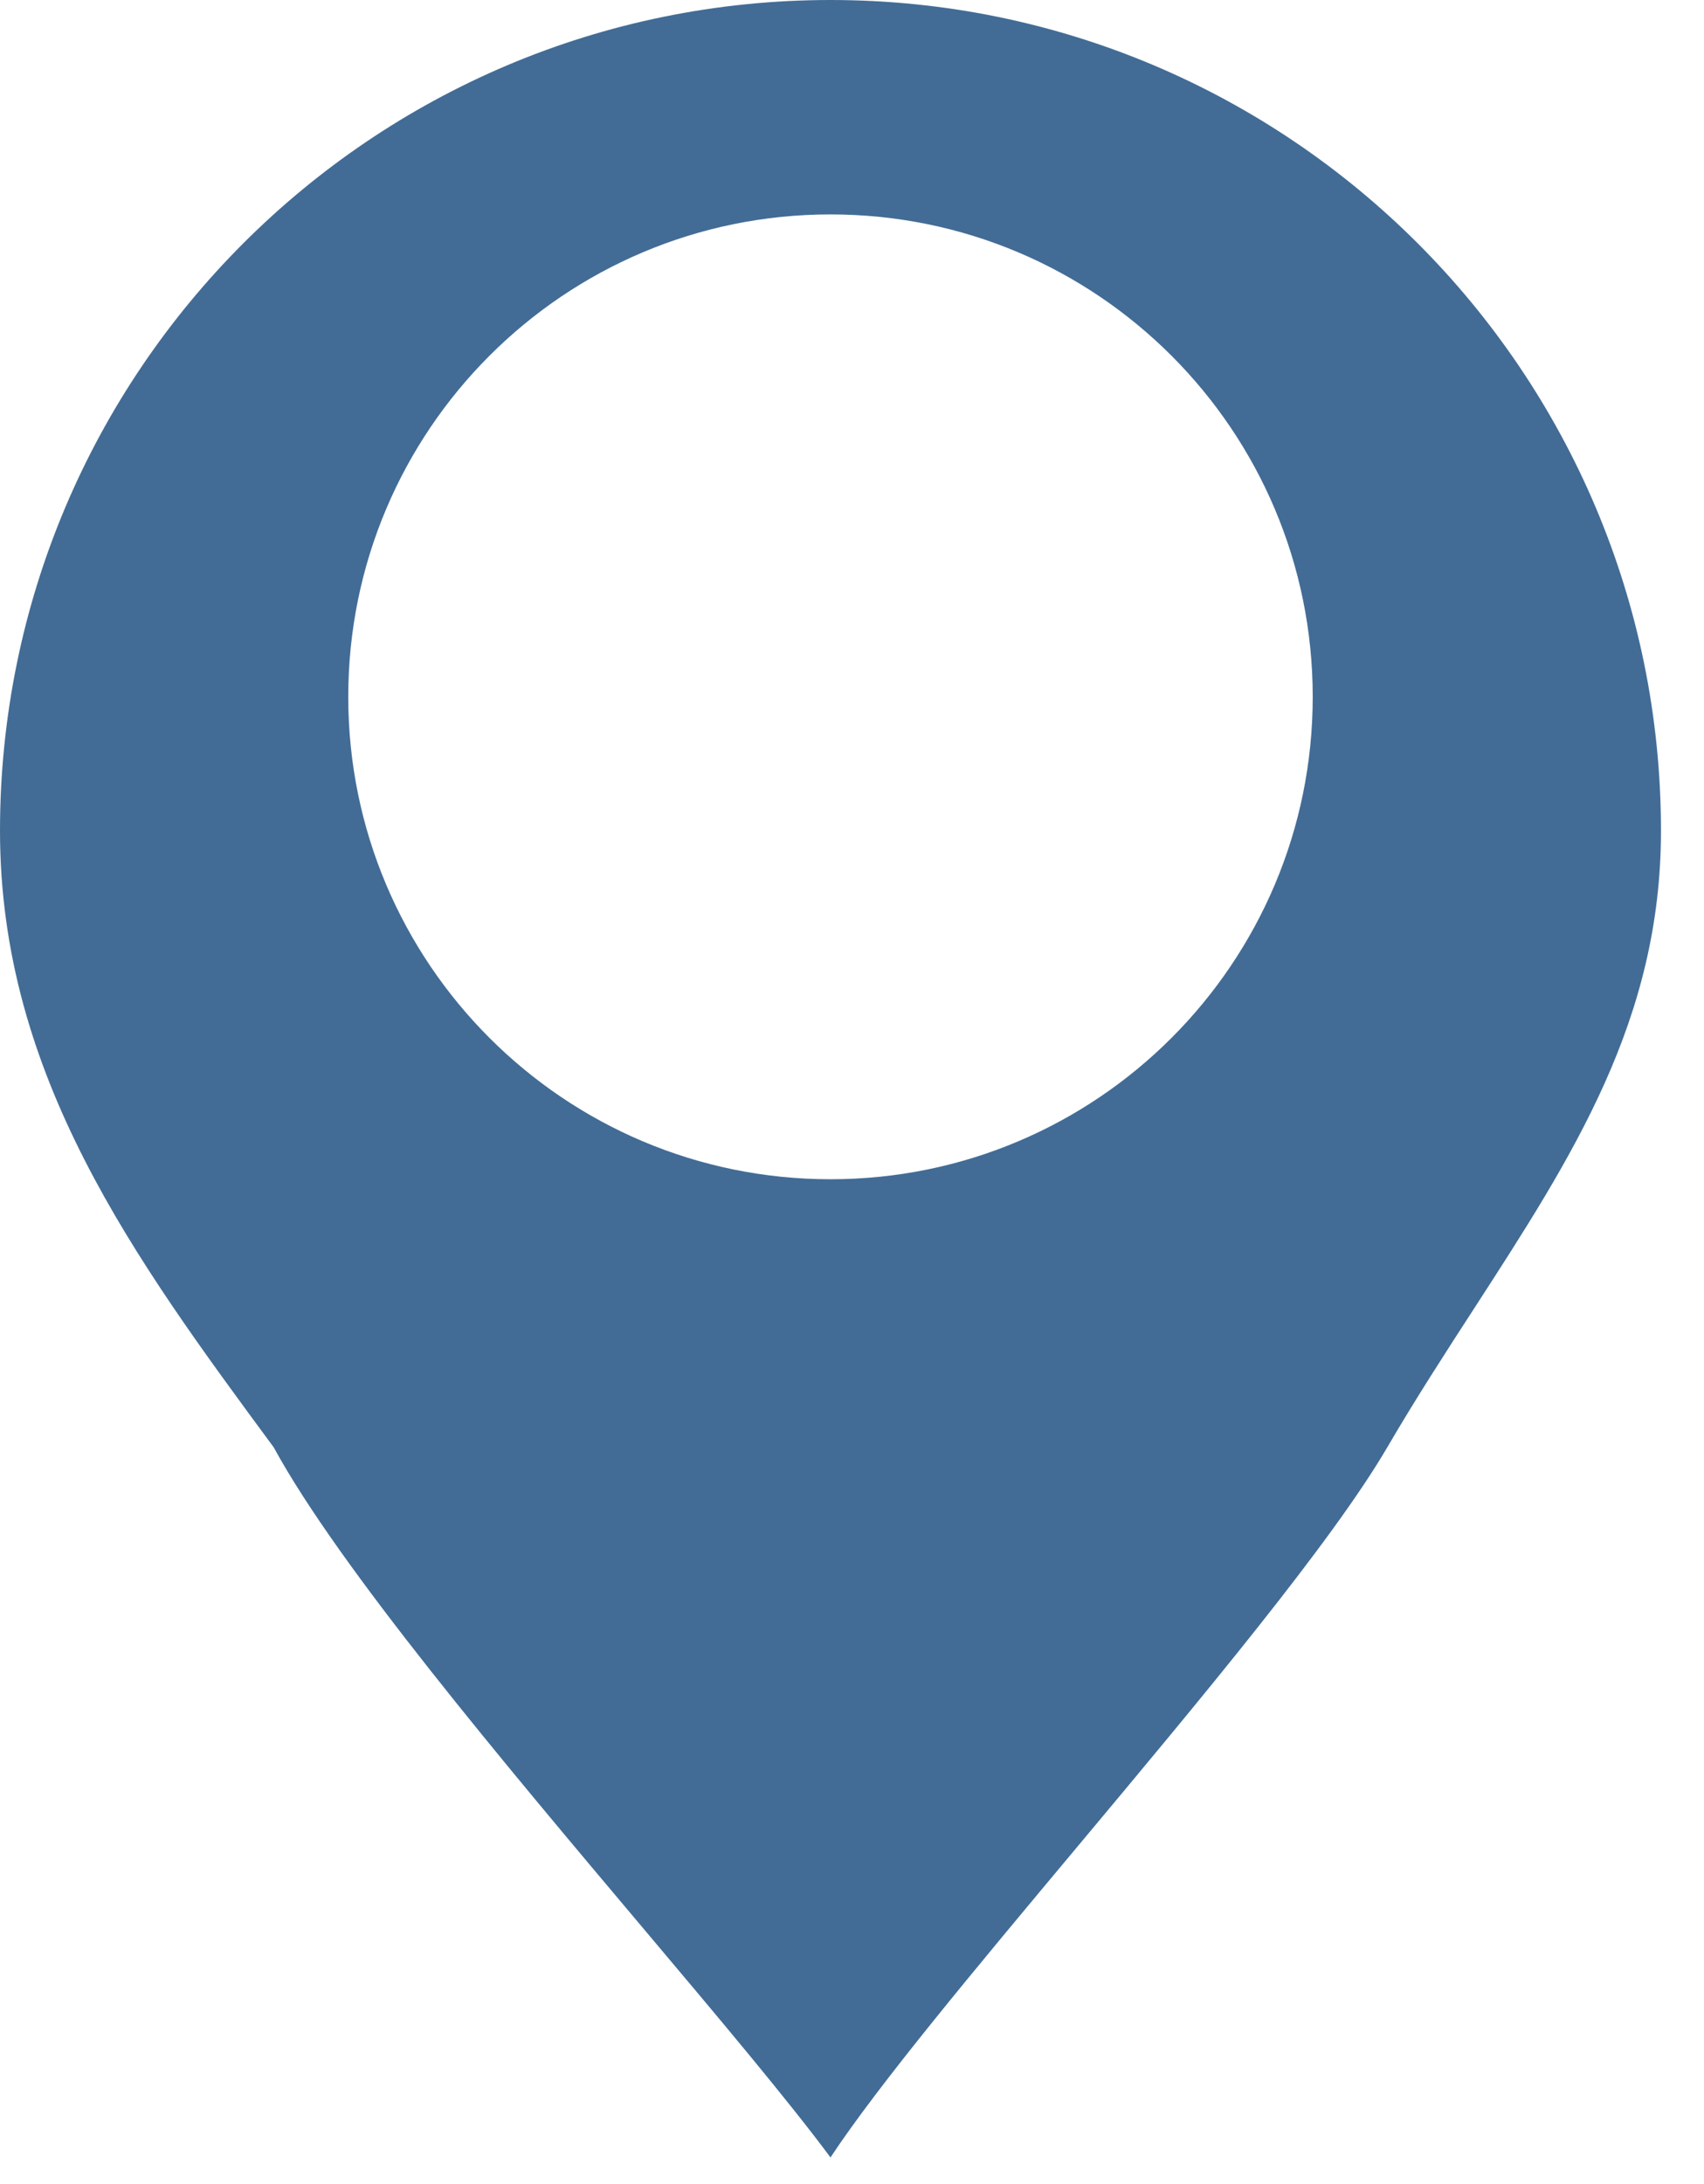 <svg width="32" height="41" viewBox="0 0 32 41" fill="none" xmlns="http://www.w3.org/2000/svg">
<g clip-path="url(#clip0_24_53)">
<path fill-rule="evenodd" clip-rule="evenodd" d="M27.692 24.549C29.538 21.698 31.192 19.145 31.192 15.596C31.192 6.983 24.21 0 15.596 0C6.983 0 0 6.983 0 15.596C0 20.187 2.516 23.614 5.139 27.168C6.372 29.428 9.444 33.072 12.071 36.189C13.501 37.885 14.798 39.425 15.596 40.5C16.499 39.132 18.314 36.961 20.213 34.69C22.548 31.897 25.009 28.954 26.053 27.168C26.591 26.247 27.15 25.385 27.692 24.549ZM15.596 22.137C20.598 22.137 24.652 18.082 24.652 13.081C24.652 8.079 20.598 4.025 15.596 4.025C10.595 4.025 6.54 8.079 6.54 13.081C6.54 18.082 10.595 22.137 15.596 22.137Z" fill="#426C96"/>
</g>
<defs>
<clipPath id="clip0_24_53">
<rect width="32" height="41" fill="white"/>
</clipPath>
</defs>
</svg>
